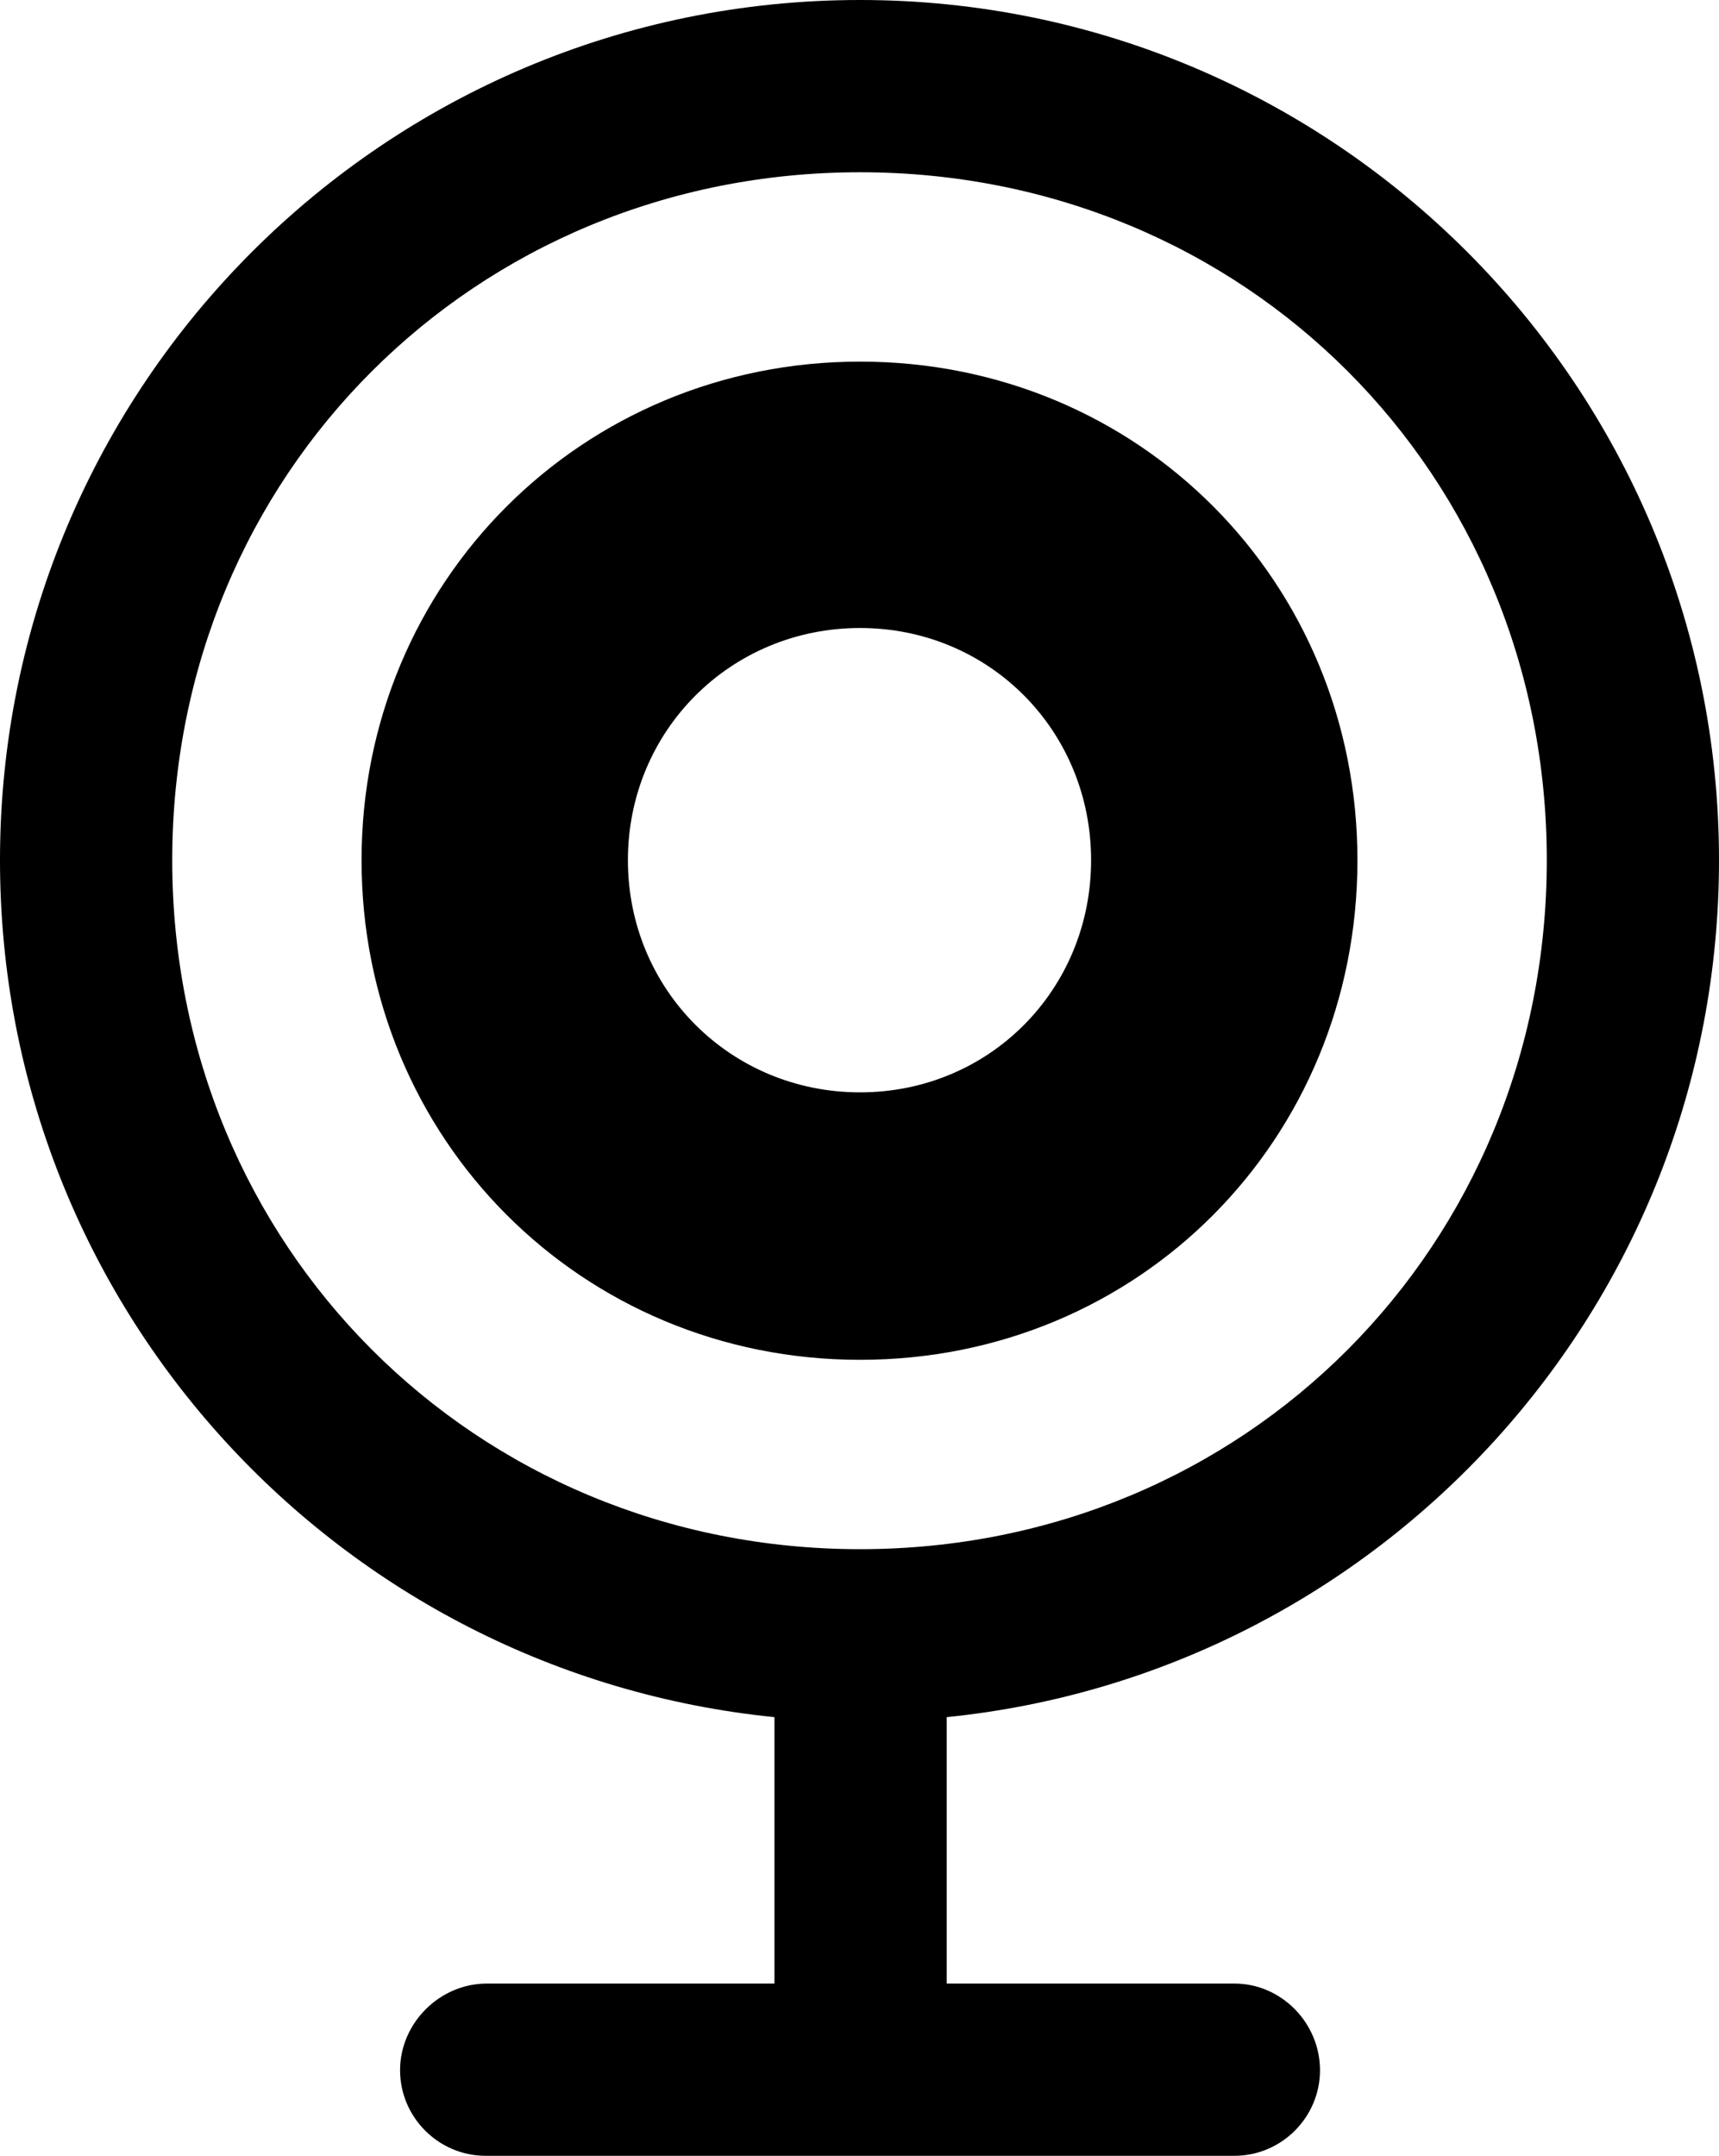<?xml version="1.0" encoding="UTF-8" standalone="no"?>
<svg xmlns="http://www.w3.org/2000/svg"
     width="784.668" height="983.887"
     viewBox="0 0 784.668 983.887"
     fill="currentColor">
  <path d="M221.678 983.887H563.478C584.958 983.887 602.538 966.307 602.538 944.827C602.538 923.337 584.958 905.277 563.478 905.277H432.128V783.687C629.878 763.677 784.668 596.677 784.668 392.577C784.668 175.777 608.888 -0.003 392.578 -0.003C175.778 -0.003 -0.002 175.777 -0.002 392.577C-0.002 596.677 154.788 763.677 353.518 783.687V905.277H222.168C200.688 905.277 182.618 923.337 182.618 944.827C182.618 966.307 200.198 983.887 221.678 983.887ZM392.578 707.027C216.798 707.027 78.618 568.847 78.618 392.577C78.618 216.307 216.798 78.617 392.578 78.617C568.358 78.617 706.058 216.307 706.058 392.577C706.058 568.847 568.358 707.027 392.578 707.027ZM392.578 620.607C520.018 620.607 619.628 520.017 619.628 392.577C619.628 265.627 520.018 165.037 392.578 165.037C265.628 165.037 165.038 265.627 165.038 392.577C165.038 520.017 265.628 620.607 392.578 620.607ZM392.578 498.537C333.498 498.537 286.618 451.657 286.618 392.577C286.618 333.497 333.498 286.617 392.578 286.617C451.658 286.617 498.048 333.497 498.048 392.577C498.048 451.657 451.658 498.537 392.578 498.537Z"/>
</svg>